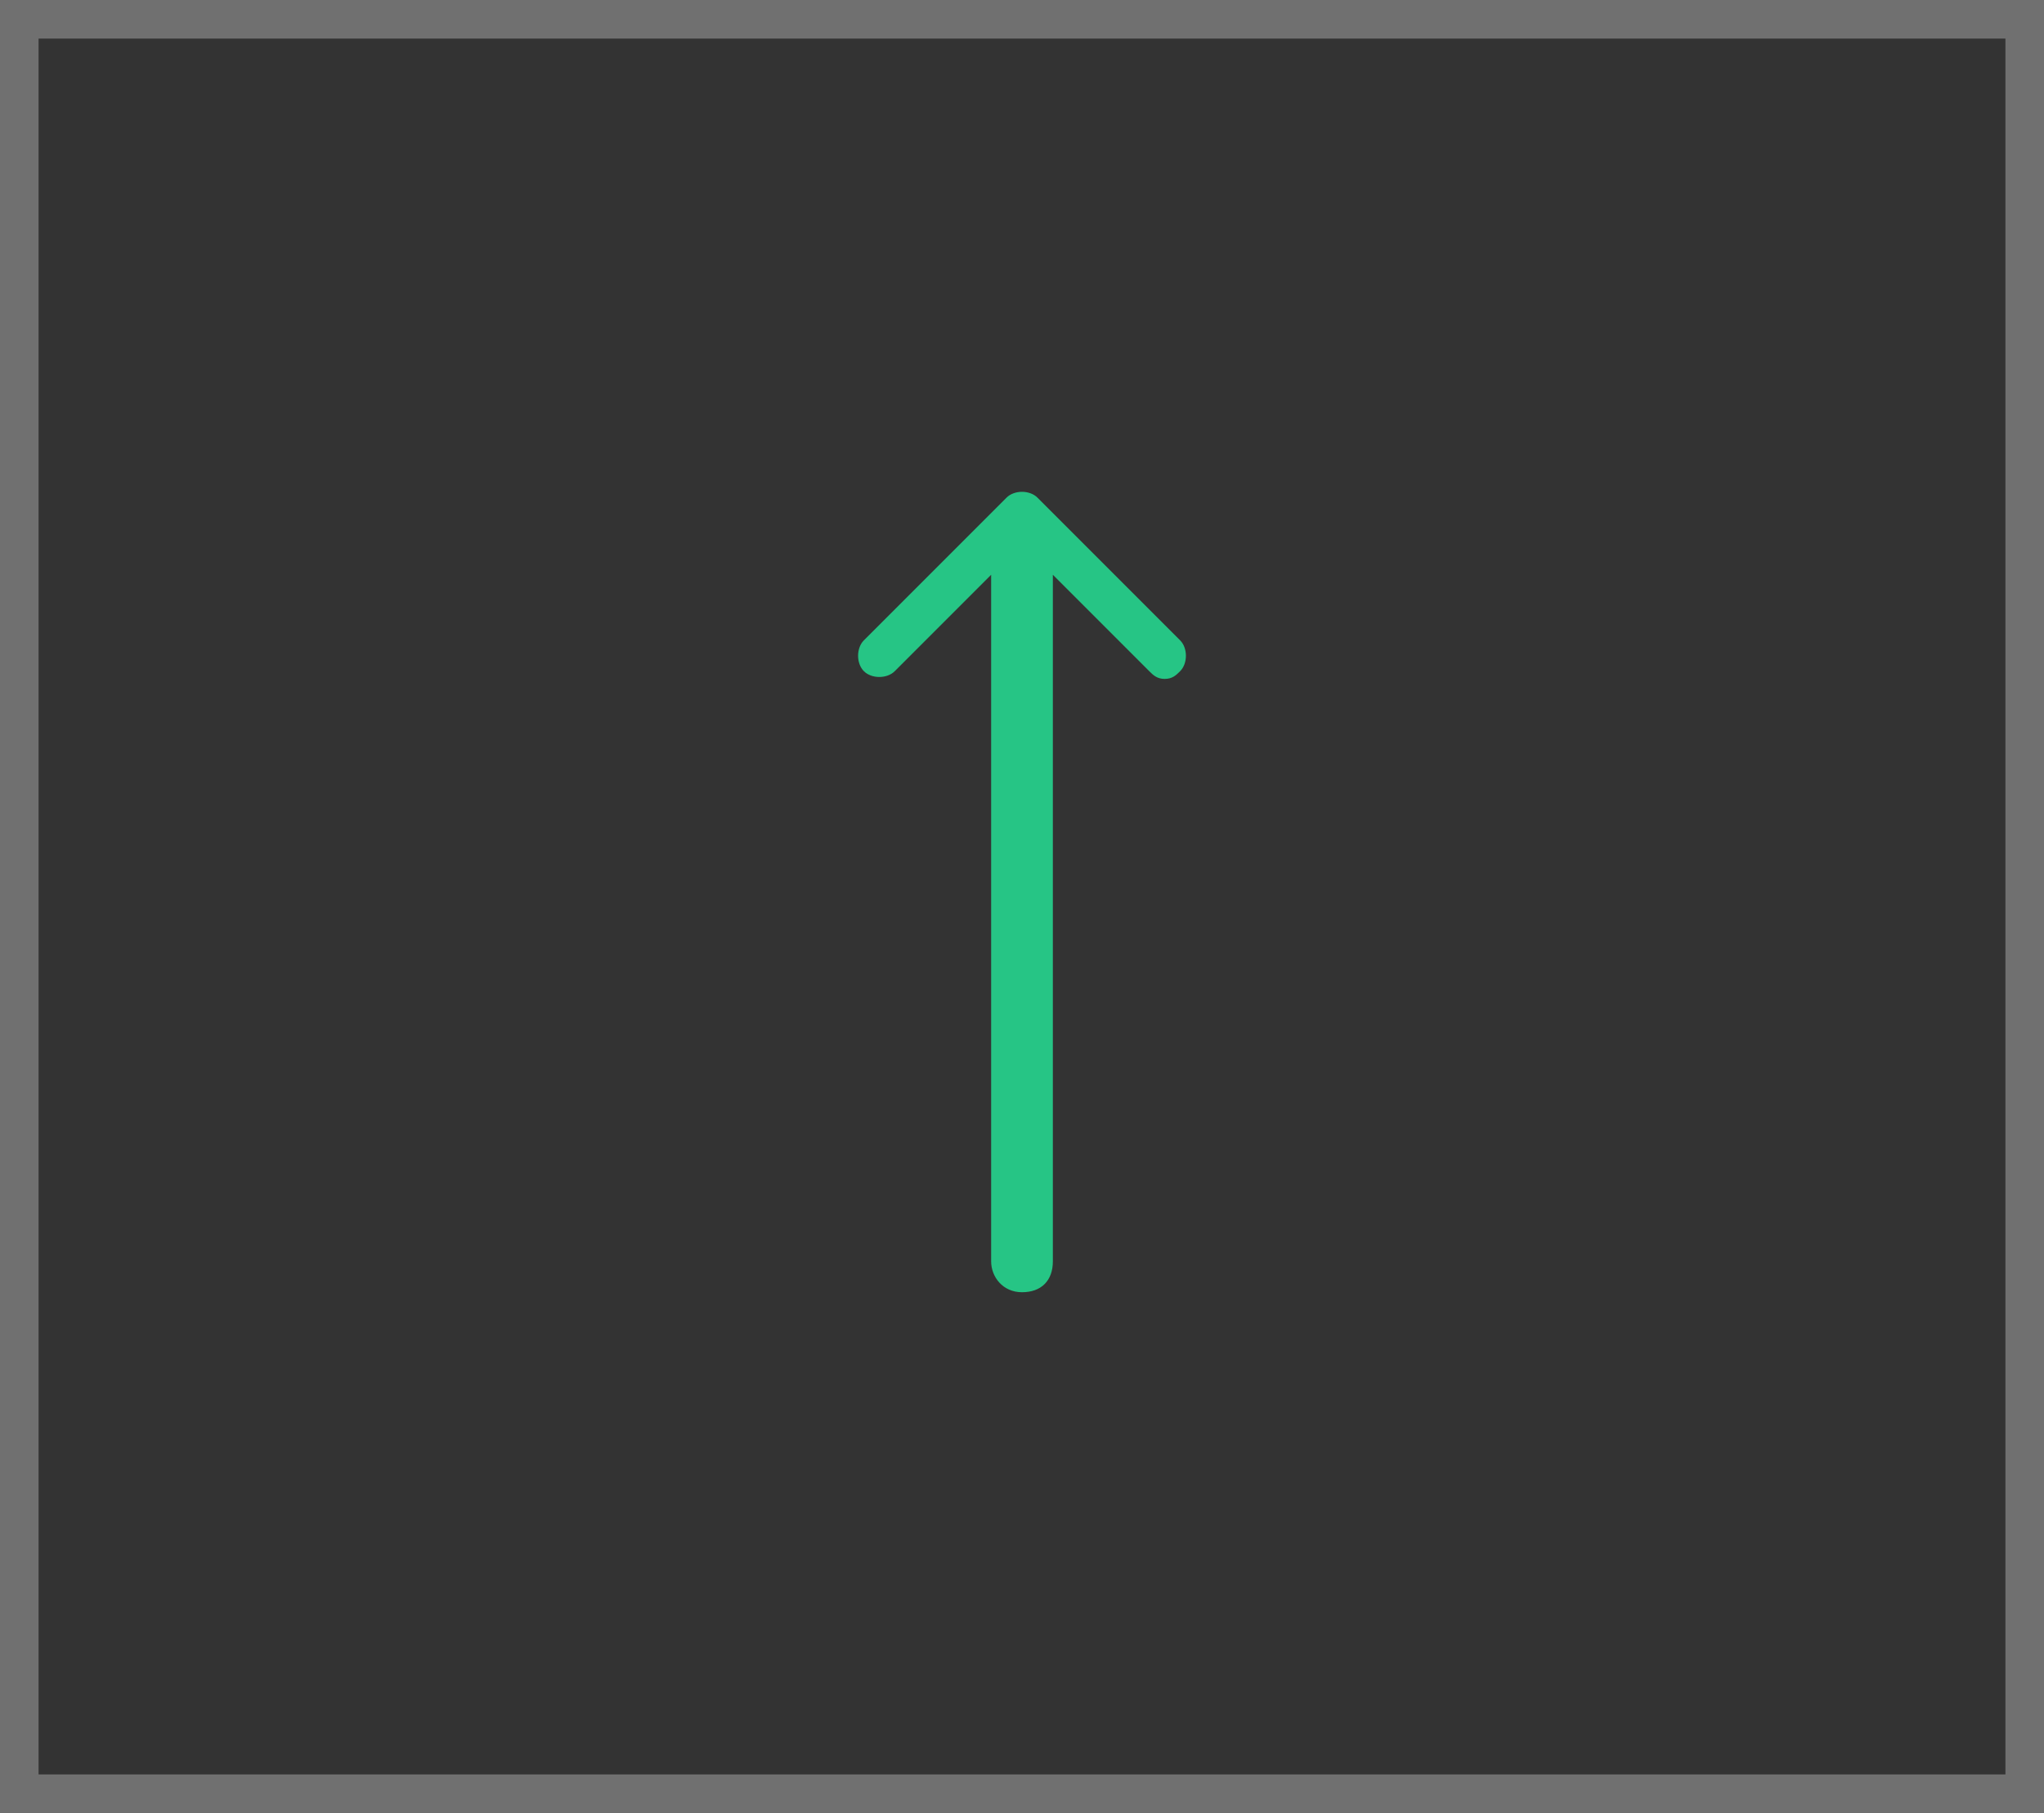 <?xml version="1.0" encoding="utf-8"?>
<!-- Generator: Adobe Illustrator 19.2.1, SVG Export Plug-In . SVG Version: 6.00 Build 0)  -->
<svg version="1.1" id="Layer_1" xmlns="http://www.w3.org/2000/svg" xmlns:xlink="http://www.w3.org/1999/xlink" x="0px" y="0px"
	 viewBox="0 0 53 47" style="enable-background:new 0 0 53 47;" xml:space="preserve">
<rect x="0" y="0" width="53" height="47" fill="#333333" stroke="none"/>
<style type="text/css">
	.st0{opacity:0.3;}
	.st1{fill:#FFFFFF;}
	.st2{fill:#26C585;}
</style>
<g class="st0">
	<path class="st1" d="M52,1v45H1V1H52 M53,0H0v47h53V0L53,0z"/>
</g>
<path class="st2" d="M30.6,16.6l-3.7-3.7c-0.2-0.2-0.6-0.2-0.8,0l-3.7,3.7c-0.2,0.2-0.2,0.6,0,0.8c0.2,0.2,0.6,0.2,0.8,0l2.5-2.5
	v17.8c0,0.4,0.3,0.8,0.8,0.8s0.8-0.3,0.8-0.8V14.9l2.5,2.5c0.1,0.1,0.2,0.2,0.4,0.2c0.2,0,0.3-0.1,0.4-0.2
	C30.8,17.2,30.8,16.8,30.6,16.6z"/>
</svg>
